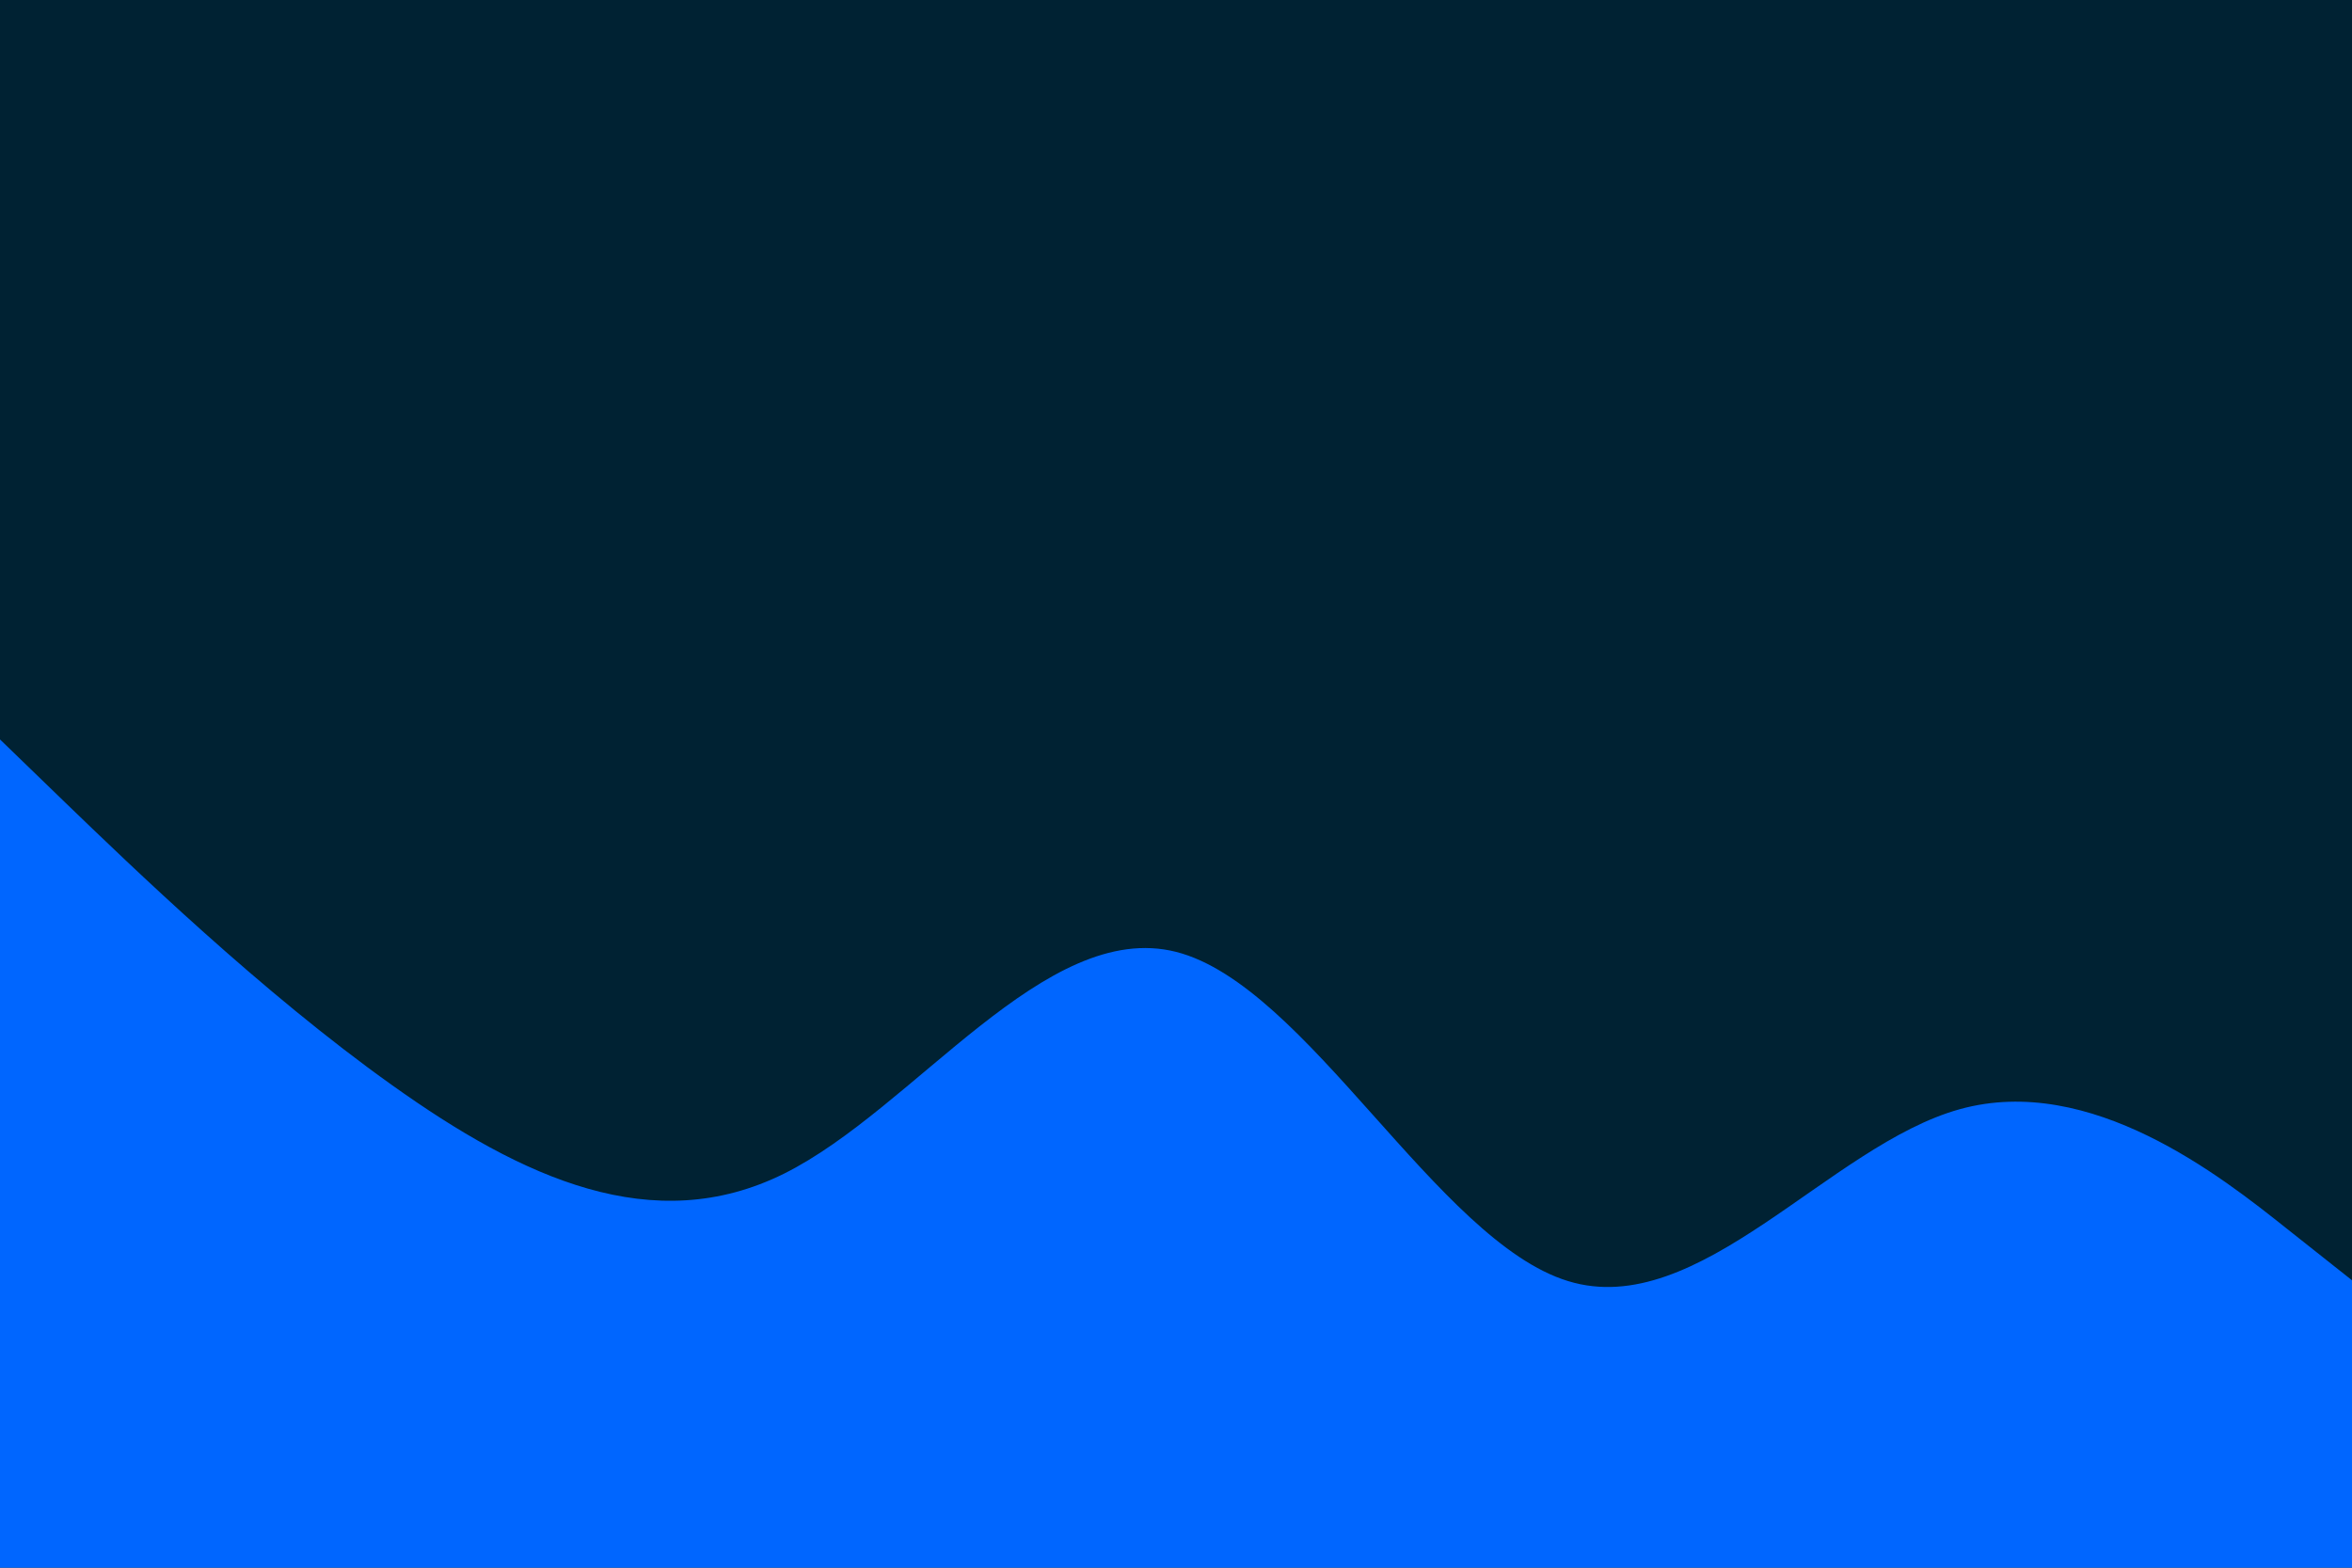 <svg id="visual" viewBox="0 0 900 600" width="900" height="600" xmlns="http://www.w3.org/2000/svg" xmlns:xlink="http://www.w3.org/1999/xlink" version="1.1"><rect x="0" y="0" width="900" height="600" fill="#002233"></rect><path d="M0 283L25 307.2C50 331.3 100 379.7 150 415.3C200 451 250 474 300 449.2C350 424.3 400 351.7 450 364.3C500 377 550 475 600 490.3C650 505.7 700 438.3 750 424.5C800 410.7 850 450.3 875 470.2L900 490L900 601L875 601C850 601 800 601 750 601C700 601 650 601 600 601C550 601 500 601 450 601C400 601 350 601 300 601C250 601 200 601 150 601C100 601 50 601 25 601L0 601Z" fill="#0066FF" stroke-linecap="round" stroke-linejoin="miter"></path></svg>